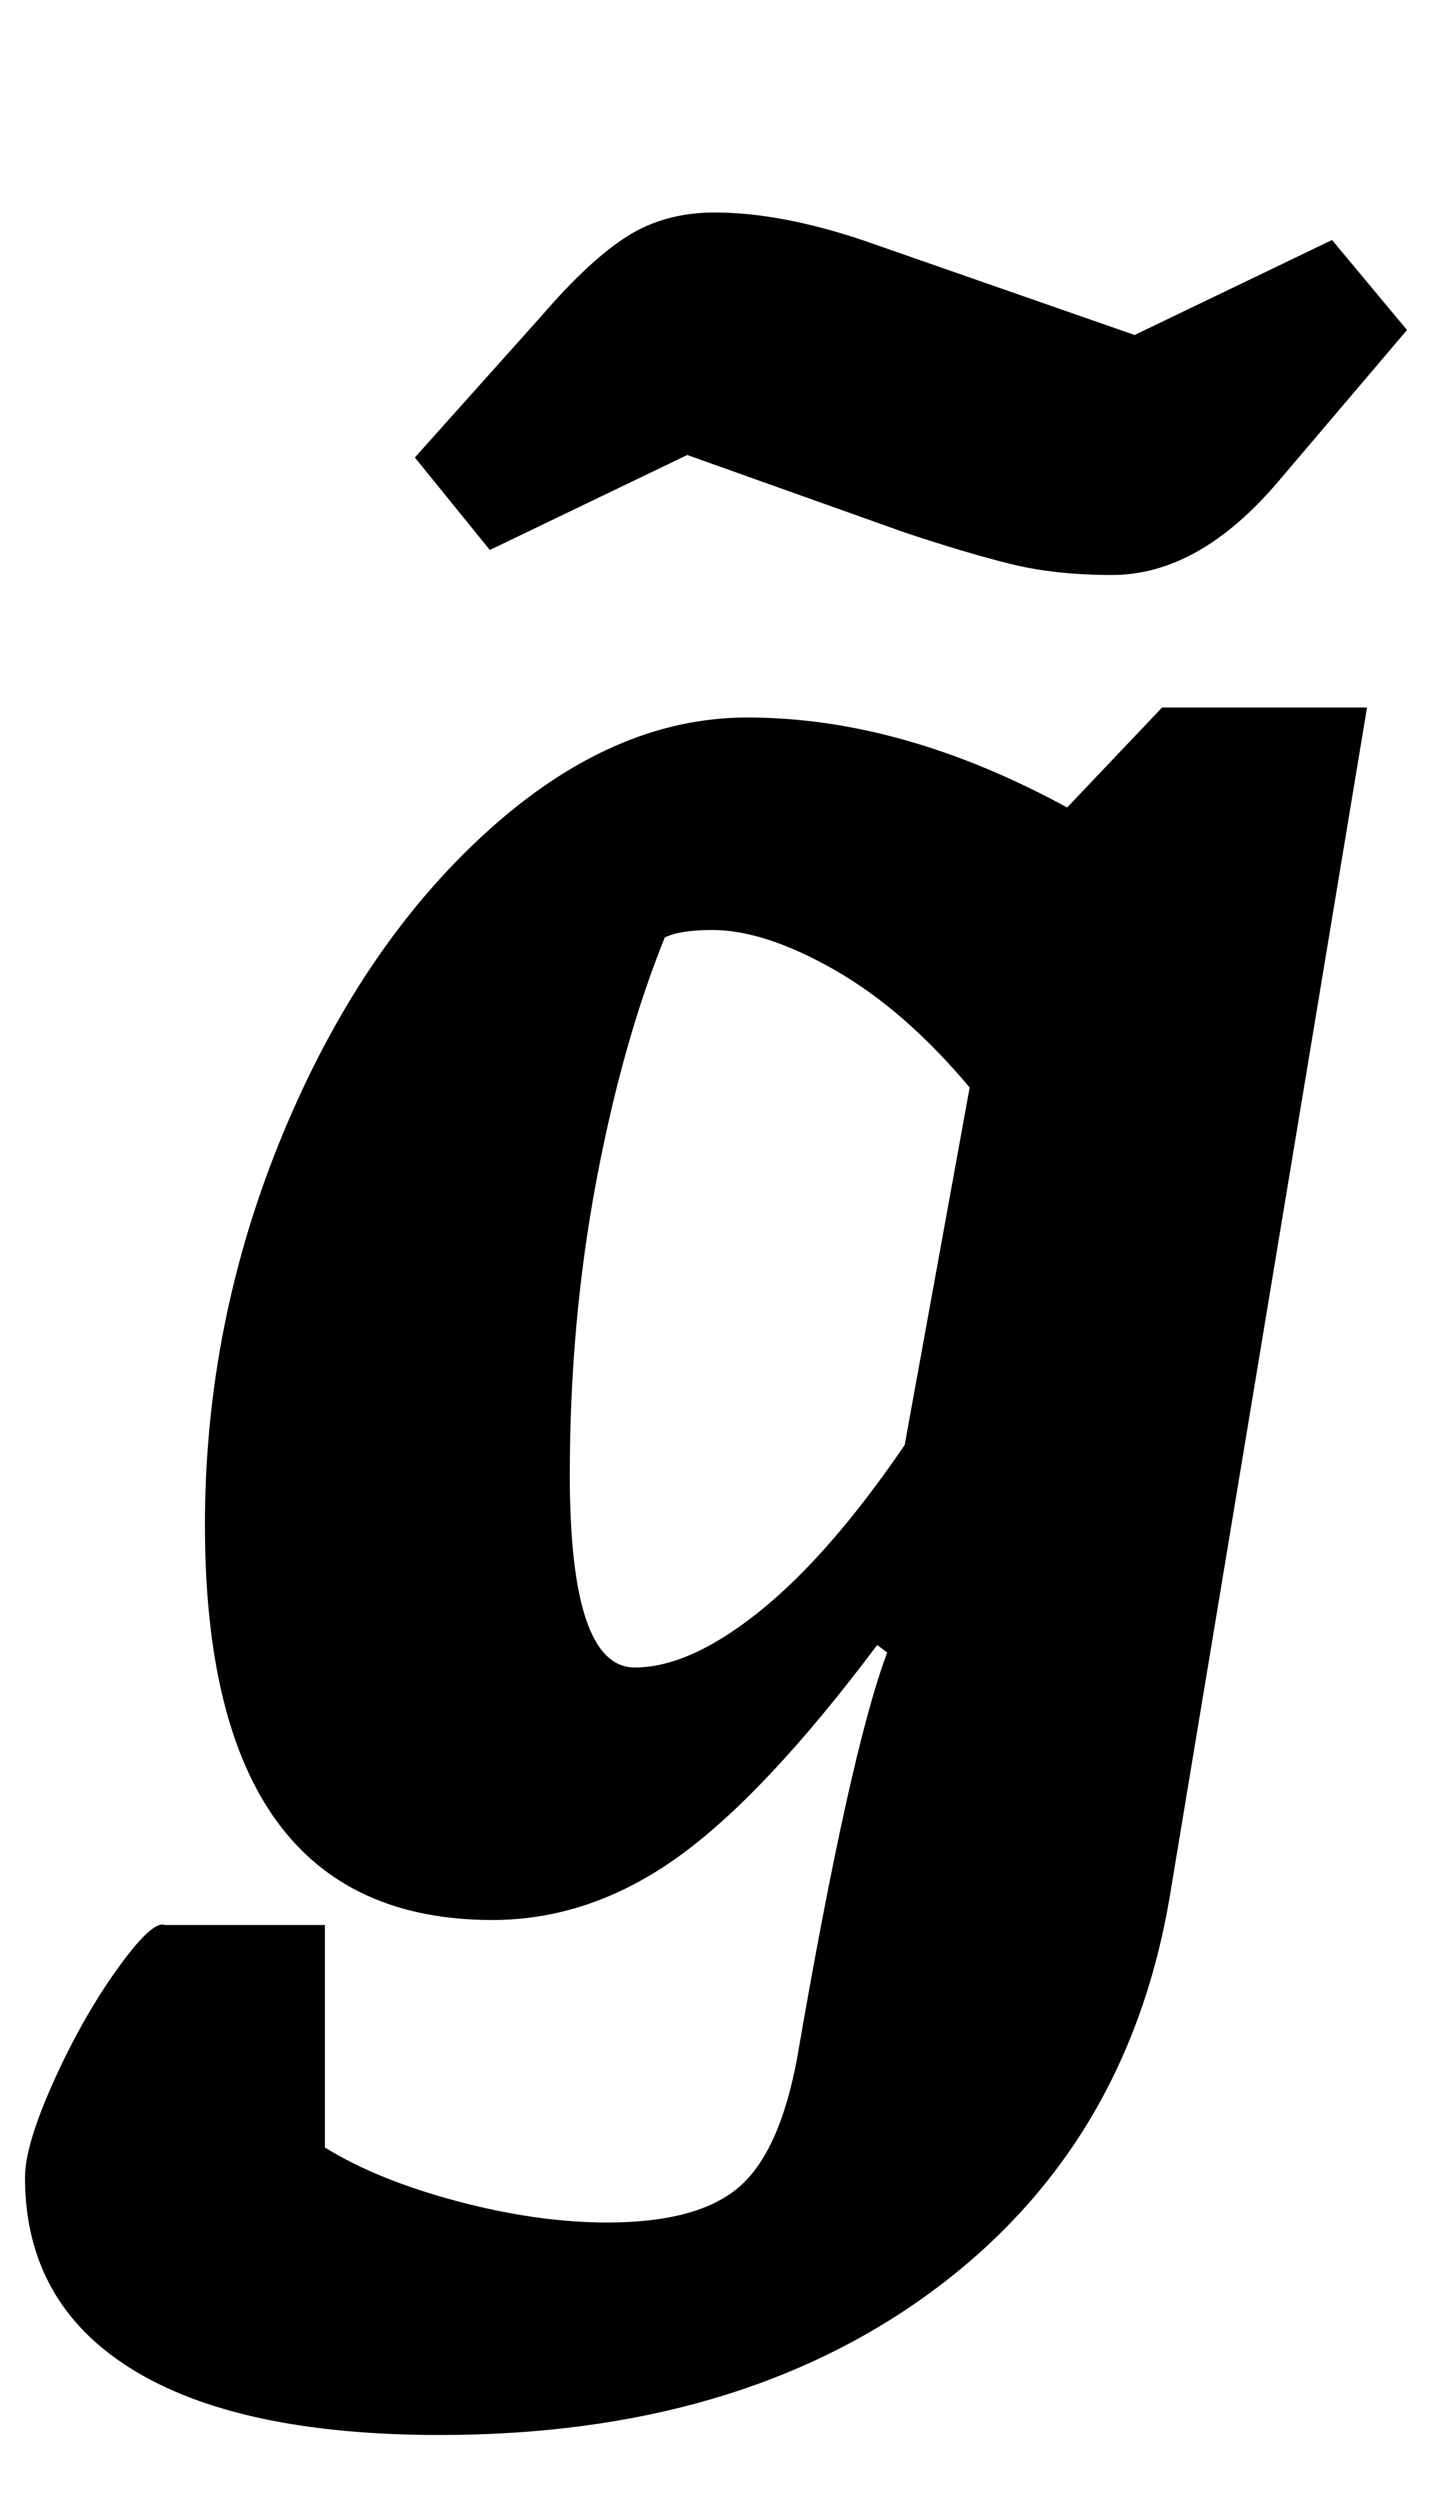 <?xml version="1.0" standalone="no"?>
<!DOCTYPE svg PUBLIC "-//W3C//DTD SVG 1.1//EN" "http://www.w3.org/Graphics/SVG/1.1/DTD/svg11.dtd" >
<svg xmlns="http://www.w3.org/2000/svg" xmlns:xlink="http://www.w3.org/1999/xlink" version="1.1" viewBox="-54 0 573 1000">
  <g transform="matrix(1 0 0 -1 0 800)">
   <path fill="currentColor"
d="M0 0zM-1.5 -147.5q-42.5 26.5 -42.5 76.5q0 13 11.5 38.5t25.5 45t19 17.5h64v-89q21 -13 53 -21.5t60 -8.5q36 0 52.5 14t23.5 52q21 122 36 162l-4 3q-45 -60 -80 -85t-74 -25q-115 0 -115 158q0 81 31 156t81.5 121t104.5 46q62 0 128 -36l38 40h82l-79 -476
q-17 -100 -95 -157.5t-197 -57.5q-81 0 -123.5 26.5zM250 155.5q28 22.5 58 66.5l26 143q-26 31 -54 47t-49 16q-13 0 -19 -3q-17 -42 -27.5 -98t-10.5 -117q0 -77 26 -77q22 0 50 22.5zM350 574.5q-18 4.5 -42 12.5l-87 31l-79 -38l-30 37l51 57q19 22 34 31.5t35 9.5
q26 0 59 -11l109 -38l79 38l30 -36l-51 -60q-32 -38 -67 -38q-23 0 -41 4.5z" />
  </g>

</svg>

